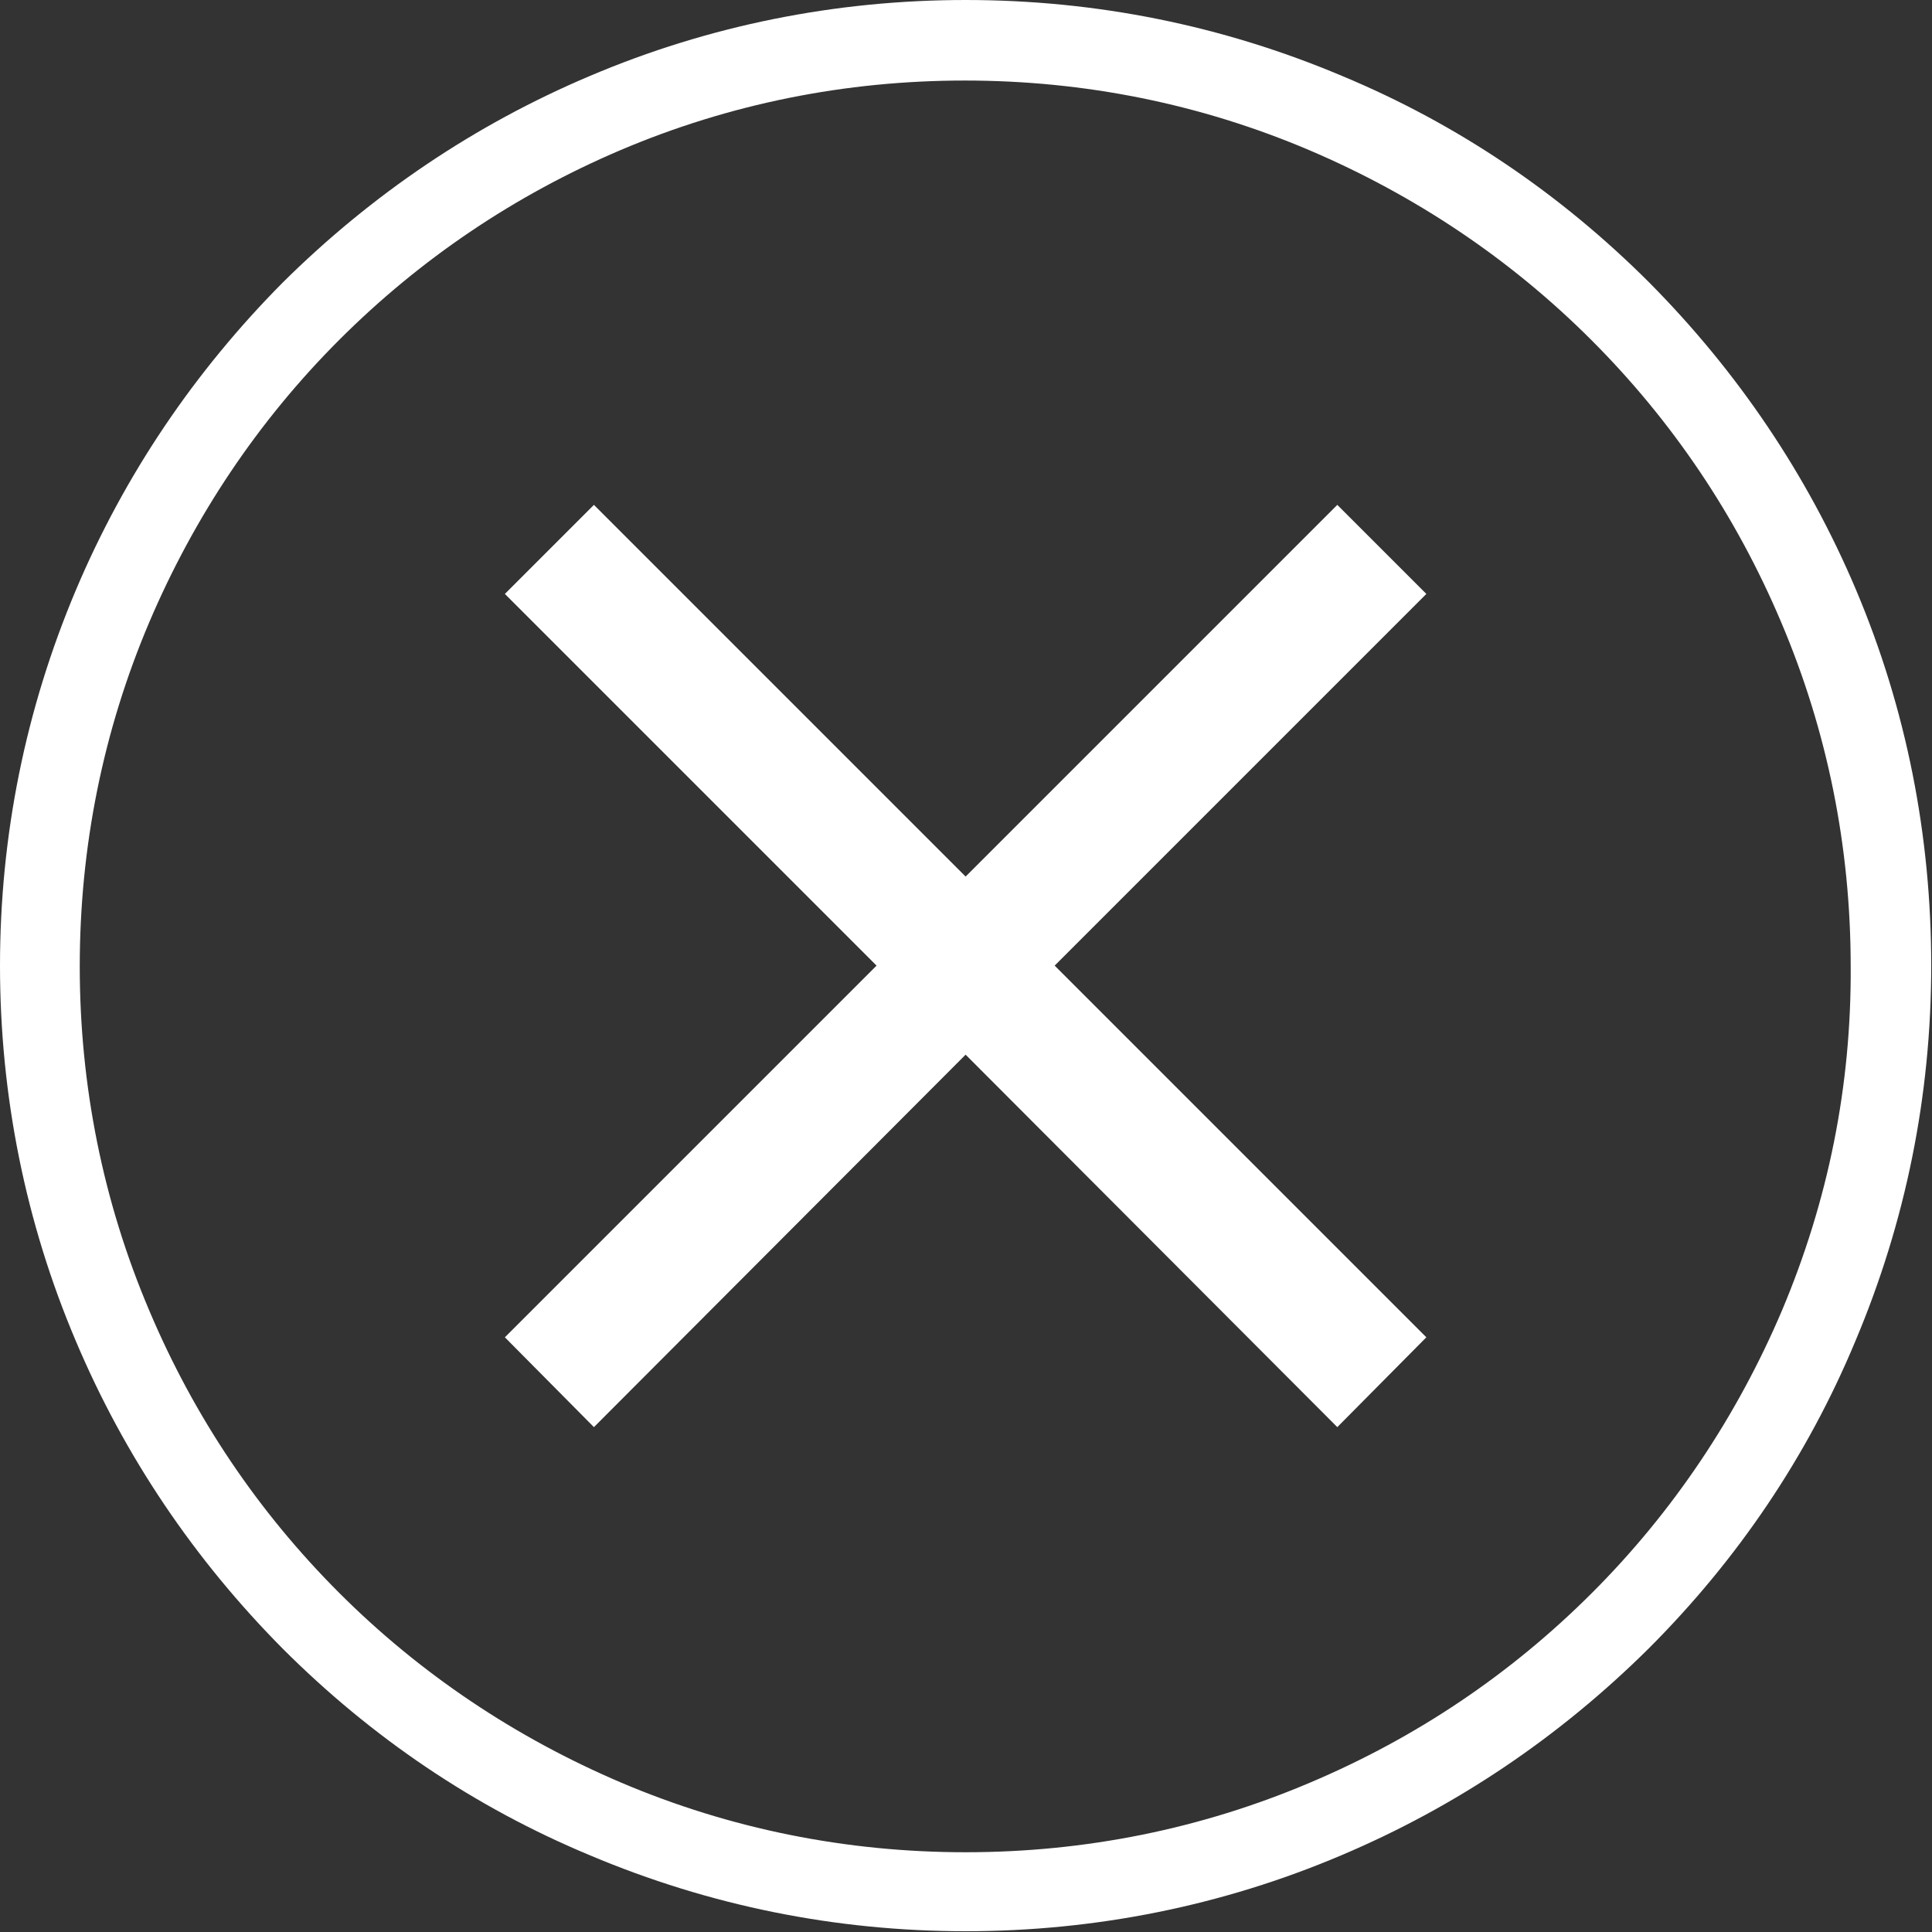 <!-- Generator: Adobe Illustrator 19.0.0, SVG Export Plug-In  -->
<svg version="1.1"
	 xmlns="http://www.w3.org/2000/svg" xmlns:xlink="http://www.w3.org/1999/xlink" xmlns:a="http://ns.adobe.com/AdobeSVGViewerExtensions/3.0/"
	 x="0px" y="0px" width="249.5px" height="249.5px" viewBox="0 0 249.5 249.5" style="enable-background:new 0 0 249.5 249.5;"
	 xml:space="preserve">
<rect x="0" y="0" width="249.5" height="249.5" fill="#333333" stroke="none"/>
<style type="text/css">
	.st0{fill-rule:evenodd;clip-rule:evenodd;fill:#FFFFFF;}
</style>
<defs>
</defs>
<g>
	<polygon class="st0" points="172.7,65.2 124.7,113.2 76.7,65.2 65.2,76.7 113.2,124.7 65.2,172.7 76.7,184.3 124.7,136.2 
		172.7,184.3 184.2,172.7 136.2,124.7 184.2,76.7 172.7,65.2 	"/>
	<path class="st0" d="M239.7,76.2c-6.3-14.9-15.3-28.2-26.7-39.7c-11.5-11.5-24.8-20.5-39.7-26.7C157.9,3.3,141.6,0,124.7,0
		c-16.8,0-33.2,3.3-48.5,9.8C61.3,16.1,48,25.1,36.5,36.5C25.1,48,16.1,61.3,9.8,76.2C3.3,91.6,0,107.9,0,124.7s3.3,33.2,9.8,48.5
		c6.3,14.9,15.3,28.2,26.7,39.7c11.5,11.5,24.8,20.5,39.7,26.7c15.4,6.5,31.7,9.8,48.5,9.8c16.8,0,33.2-3.3,48.5-9.8
		c14.9-6.3,28.2-15.3,39.7-26.7c11.5-11.5,20.5-24.8,26.7-39.7c6.5-15.4,9.8-31.7,9.8-48.5S246.2,91.6,239.7,76.2L239.7,76.2z
		 M230.1,169.3c-5.8,13.6-14,25.9-24.5,36.4c-10.5,10.5-22.7,18.7-36.4,24.5c-14.1,6-29.1,9-44.5,9c-15.4,0-30.4-3-44.5-9
		c-13.6-5.8-25.9-14-36.4-24.5c-10.5-10.5-18.7-22.7-24.5-36.4c-6-14.1-9-29.1-9-44.5s3-30.4,9-44.5c5.8-13.6,14-25.9,24.5-36.4
		c10.5-10.5,22.7-18.7,36.3-24.5c14.1-6,29.1-9,44.5-9c15.4,0,30.4,3,44.5,9c13.6,5.8,25.9,14,36.4,24.5
		c10.5,10.5,18.7,22.7,24.5,36.4c6,14.1,9,29.1,9,44.5C239.1,140.2,236.1,155.1,230.1,169.3L230.1,169.3z"/>
</g>
</svg>
